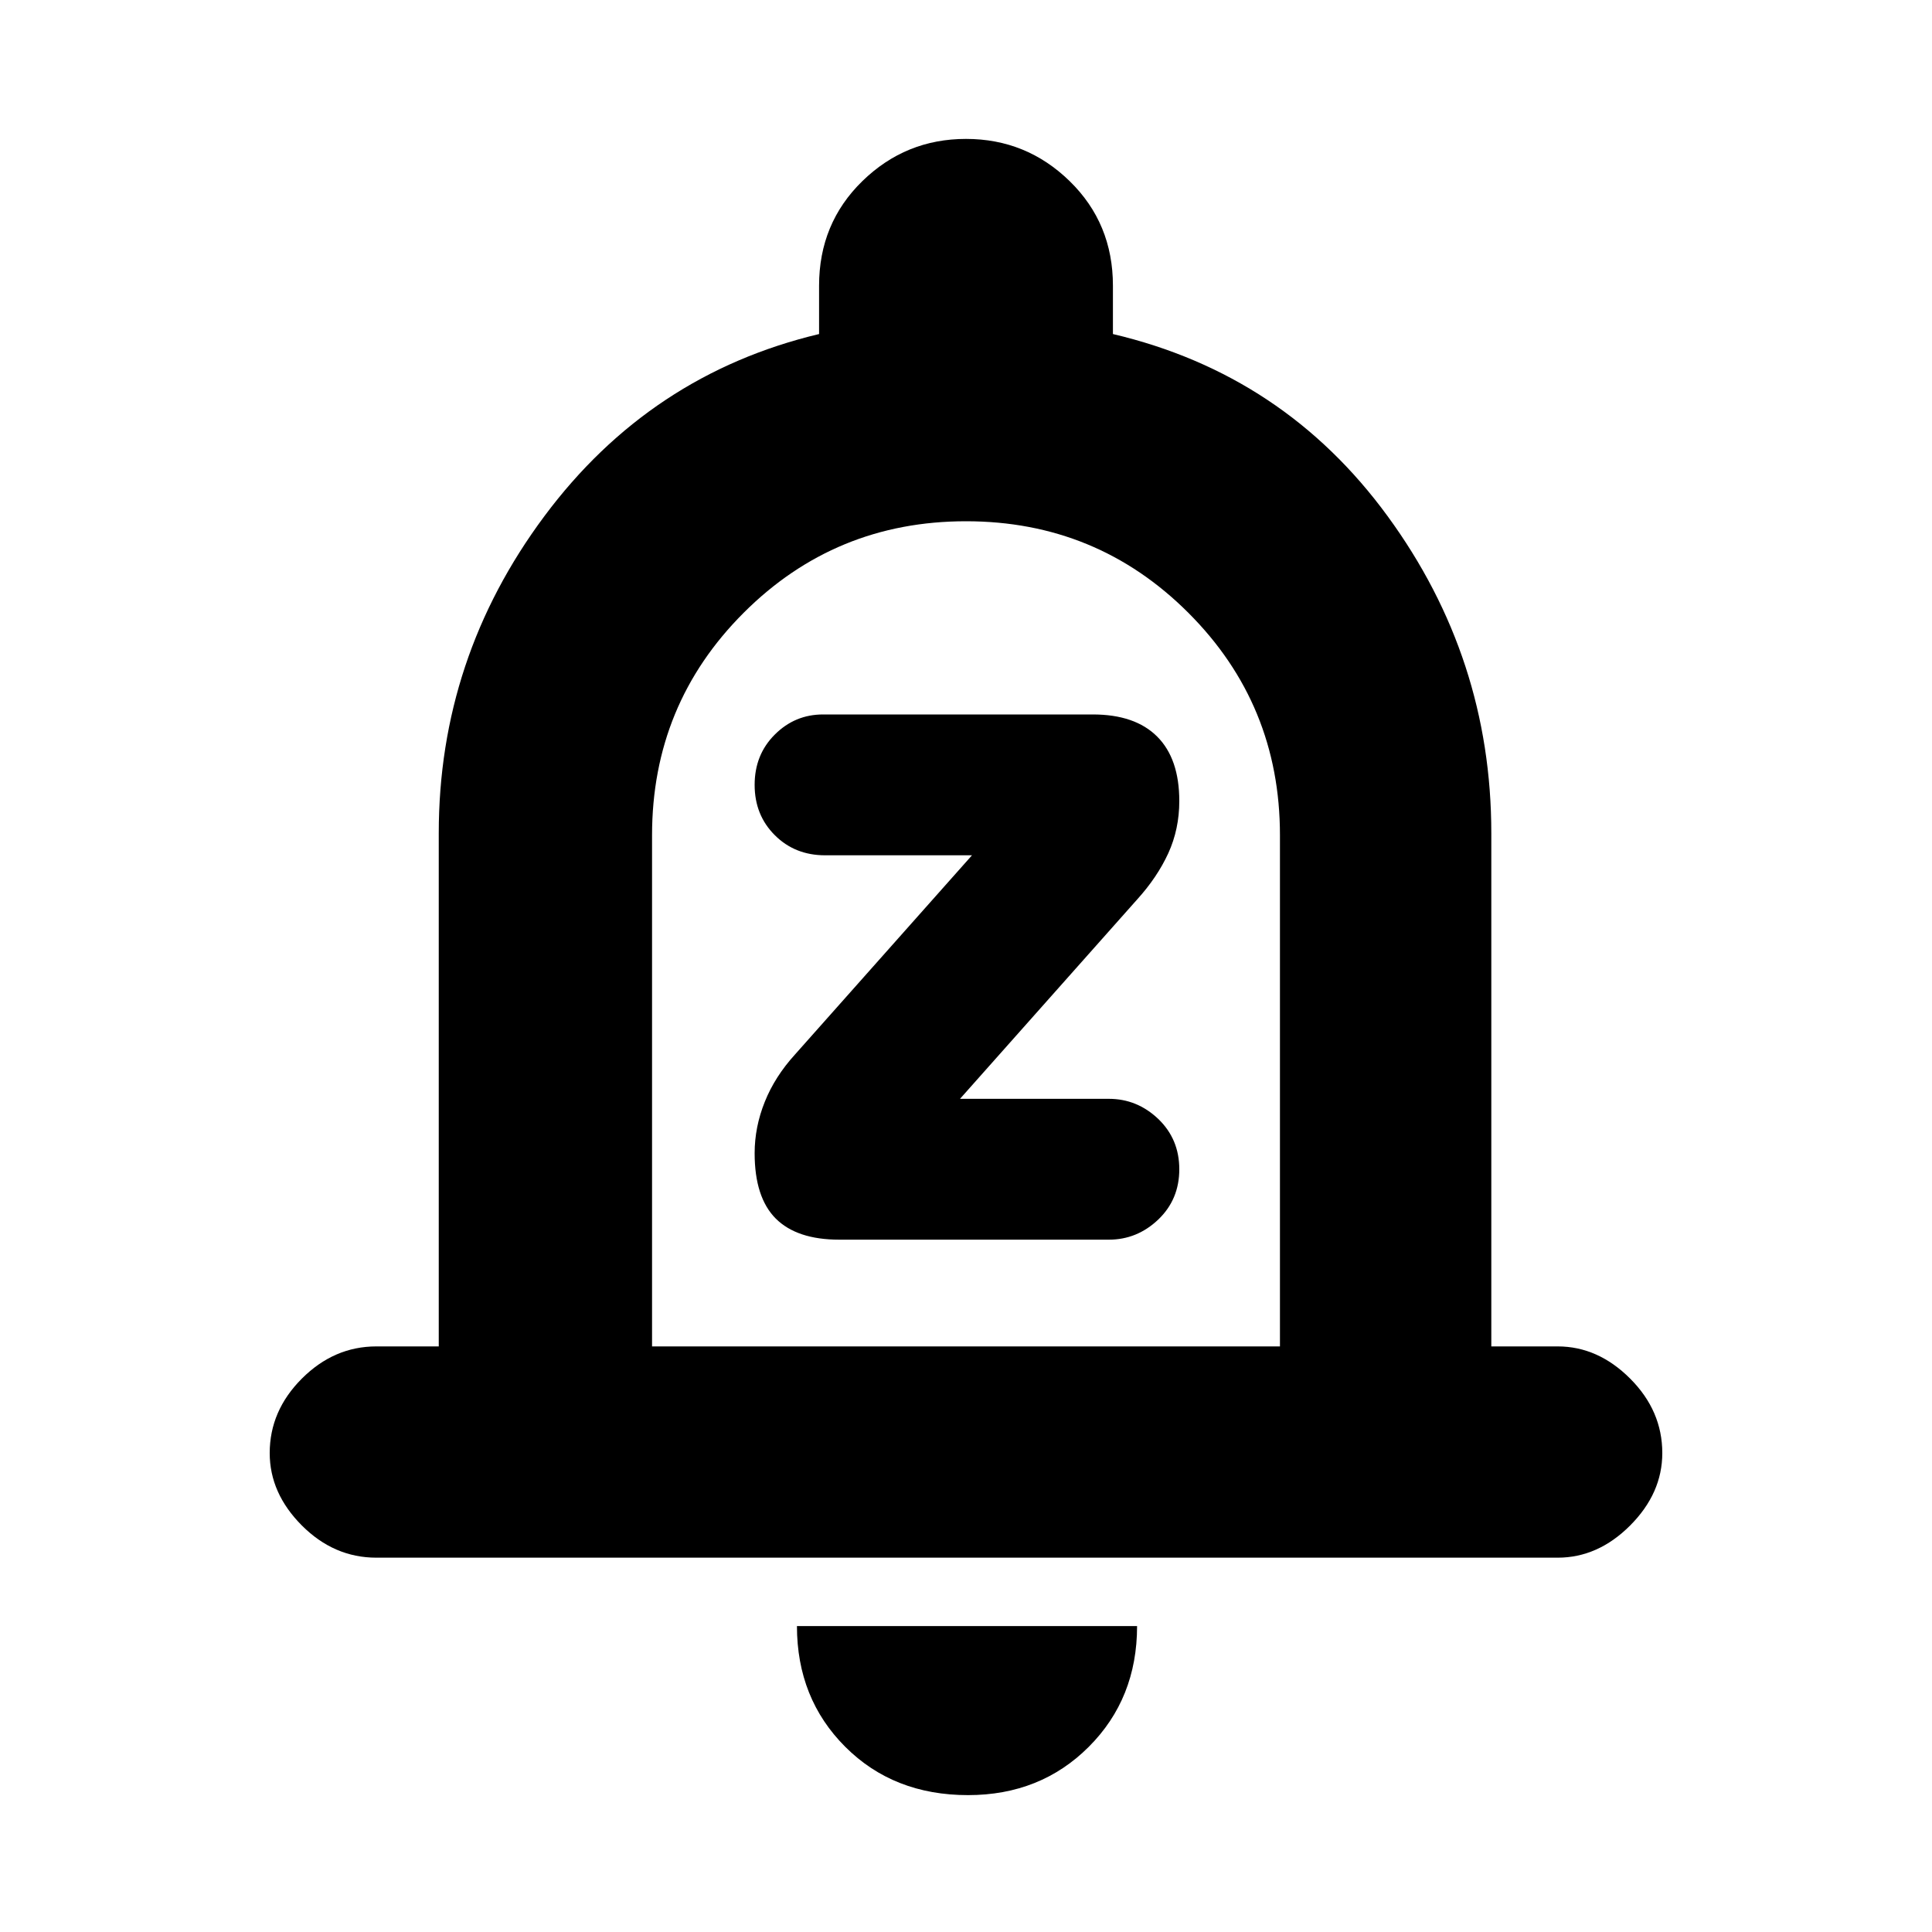 <svg xmlns="http://www.w3.org/2000/svg" height="20" width="20"><path d="M8.688 12.833h2.791q.292 0 .511-.208.218-.208.218-.521 0-.312-.218-.521-.219-.208-.511-.208H9.938l1.833-2.063q.208-.229.323-.479.114-.25.114-.541 0-.438-.229-.667-.229-.229-.667-.229H8.521q-.292 0-.5.208-.209.208-.209.521 0 .313.209.521.208.208.521.208h1.52l-1.833 2.063q-.208.229-.312.489-.105.261-.105.532 0 .458.219.677.219.218.657.218Zm-4.792 3.292q-.438 0-.771-.333-.333-.334-.333-.75 0-.438.333-.771t.771-.333h.646V8.625q0-1.813 1.093-3.281 1.094-1.469 2.844-1.886v-.5q0-.646.448-1.083.448-.437 1.073-.437t1.073.437q.448.437.448 1.083v.5q1.771.417 2.844 1.886 1.073 1.468 1.073 3.281v5.313h.687q.417 0 .75.333t.333.771q0 .416-.333.75-.333.333-.75.333Zm6.125 2.458q-.771 0-1.271-.5-.5-.5-.5-1.25h3.521q0 .75-.5 1.25t-1.25.5ZM6.75 13.938h6.5V8.646q0-1.354-.948-2.302T10 5.396q-1.354 0-2.302.948T6.75 8.646ZM10 9.667Z"/></svg>
